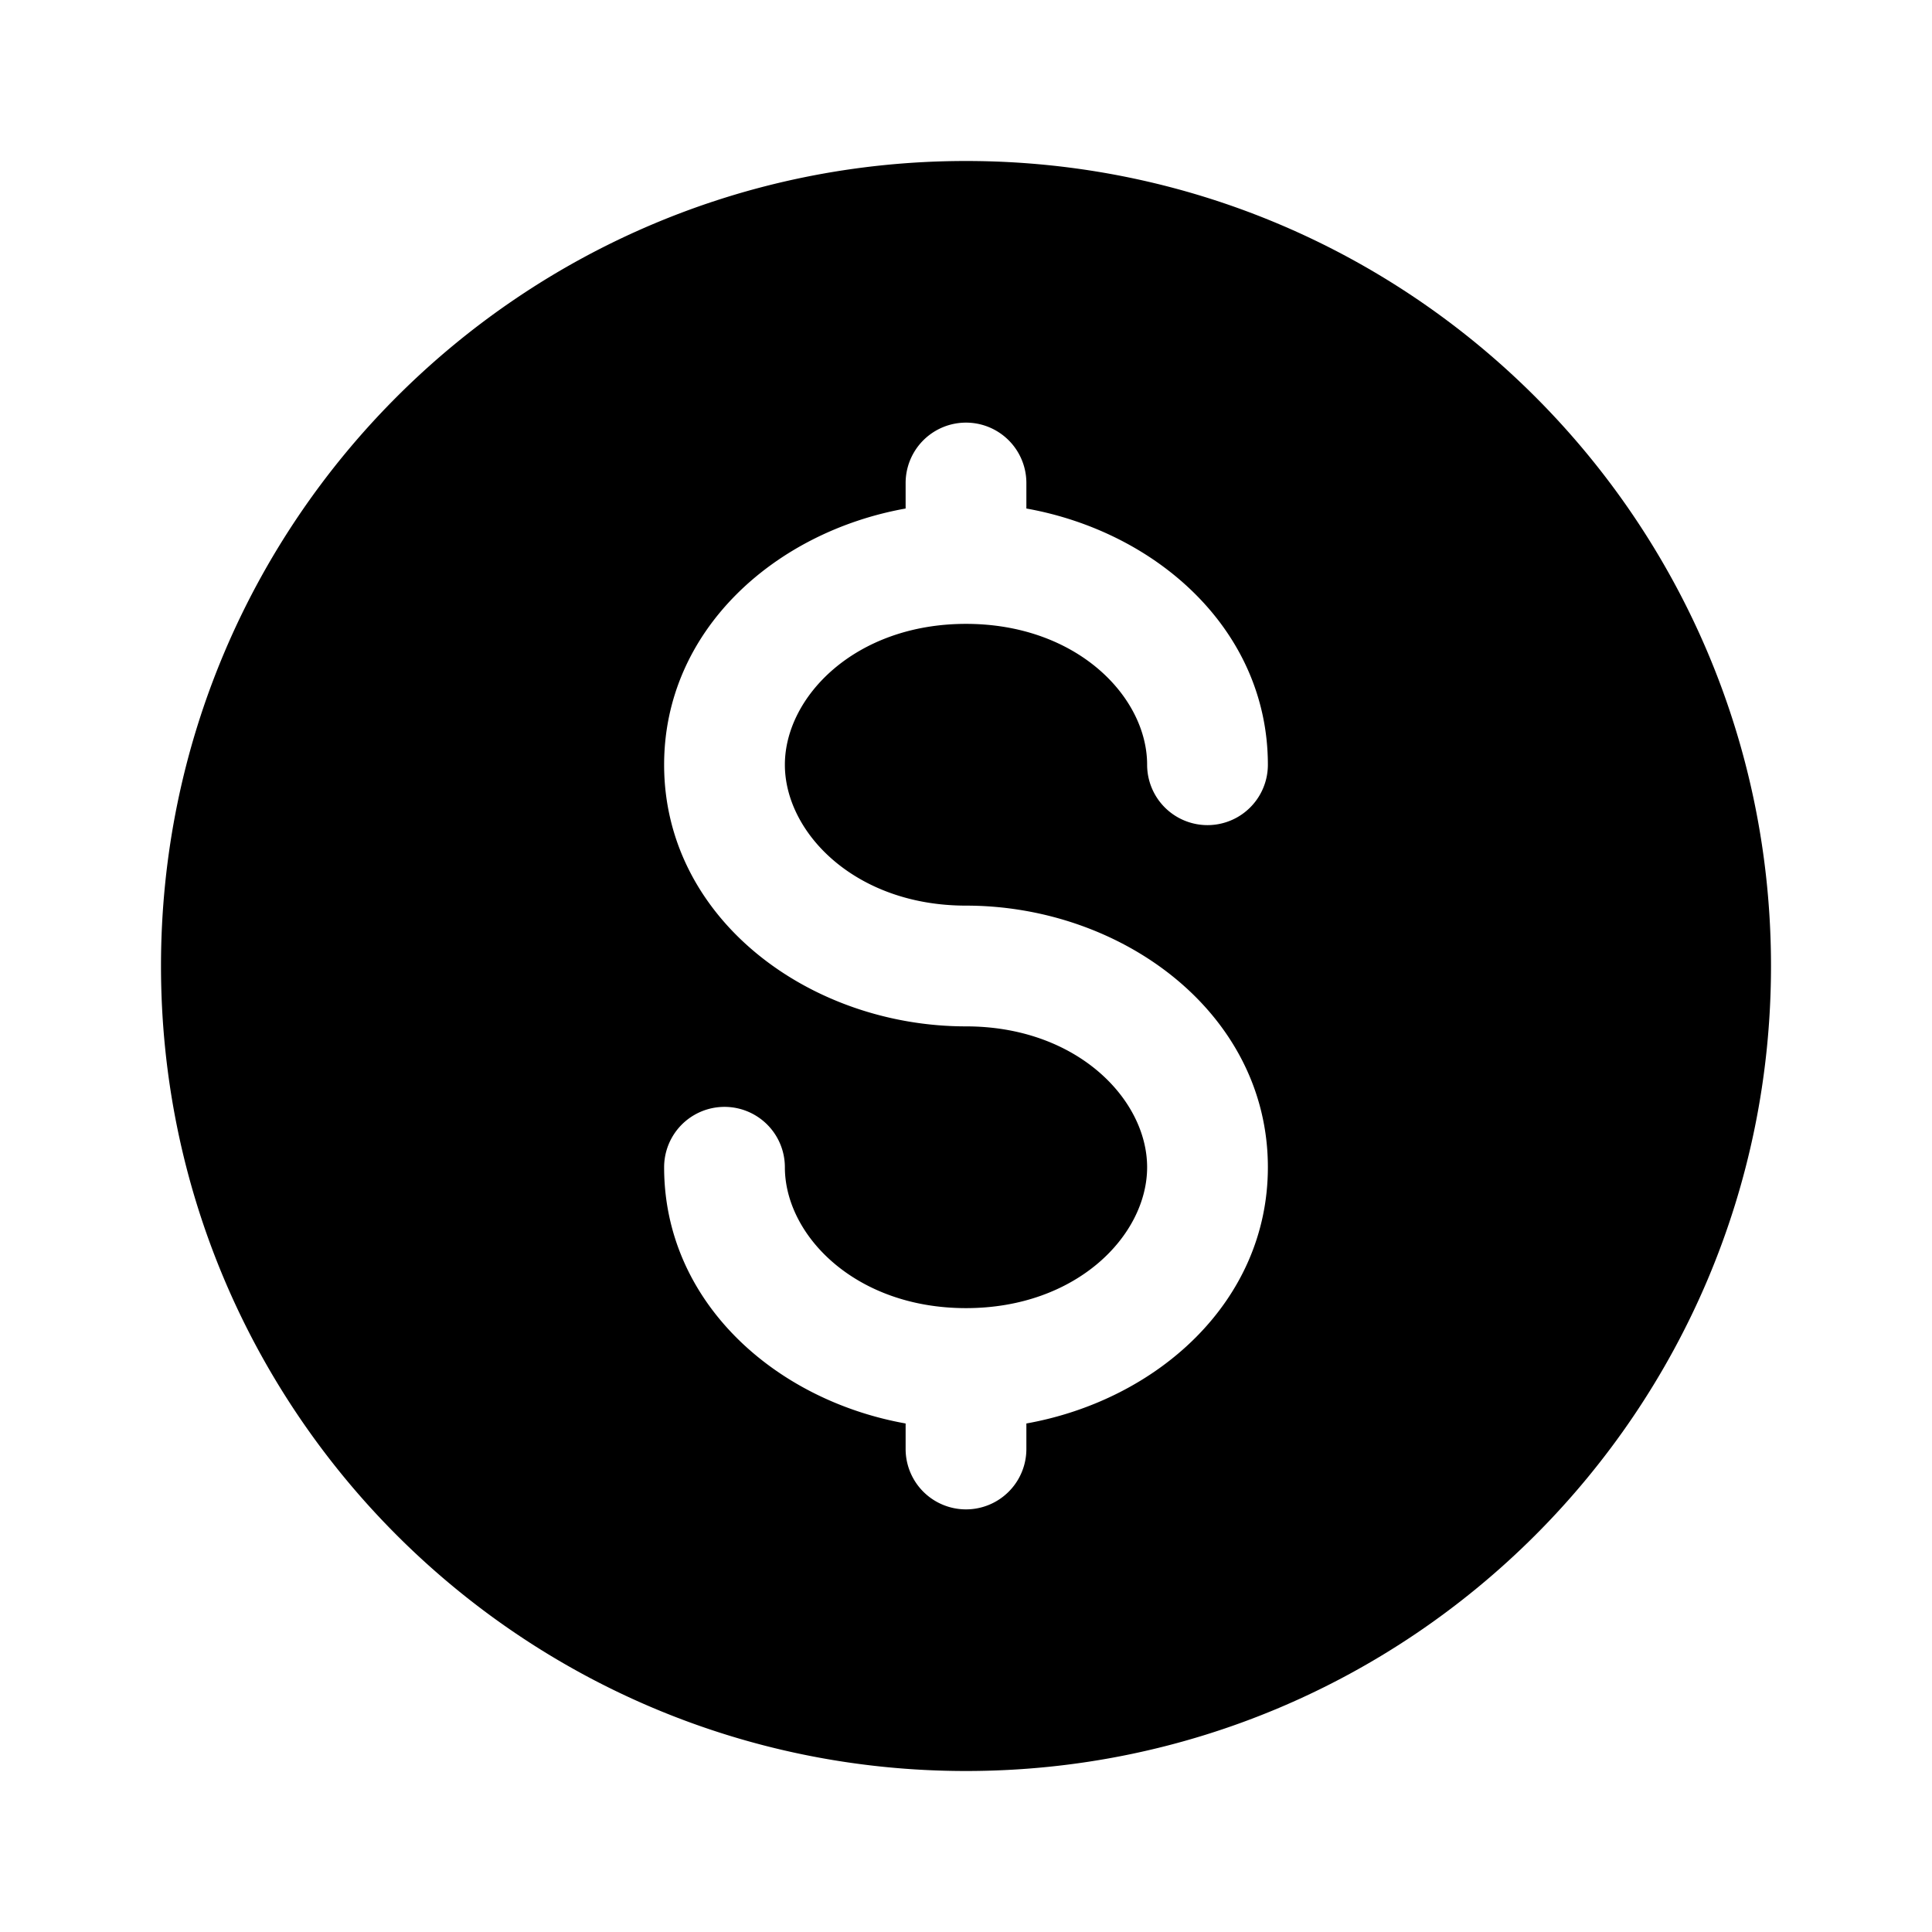 <svg xmlns="http://www.w3.org/2000/svg" width="24" height="24" viewBox="0 0 24 24"><path fill="currentColor" fill-rule="evenodd" d="M12 22c5.523 0 10-4.477 10-10S17.523 2 12 2S2 6.477 2 12s4.477 10 10 10m.75-16a.75.75 0 0 0-1.5 0v.317c-1.63.292-3 1.517-3 3.183c0 1.917 1.813 3.25 3.75 3.25c1.377 0 2.25.906 2.25 1.75s-.873 1.75-2.25 1.75c-1.376 0-2.25-.906-2.25-1.75a.75.75 0 0 0-1.5 0c0 1.666 1.37 2.891 3 3.183V18a.75.75 0 0 0 1.5 0v-.317c1.63-.292 3-1.517 3-3.183c0-1.917-1.813-3.25-3.75-3.25c-1.376 0-2.25-.906-2.25-1.75s.874-1.75 2.25-1.75c1.377 0 2.25.906 2.25 1.75a.75.75 0 0 0 1.5 0c0-1.666-1.37-2.891-3-3.183z" clip-rule="evenodd"/></svg>